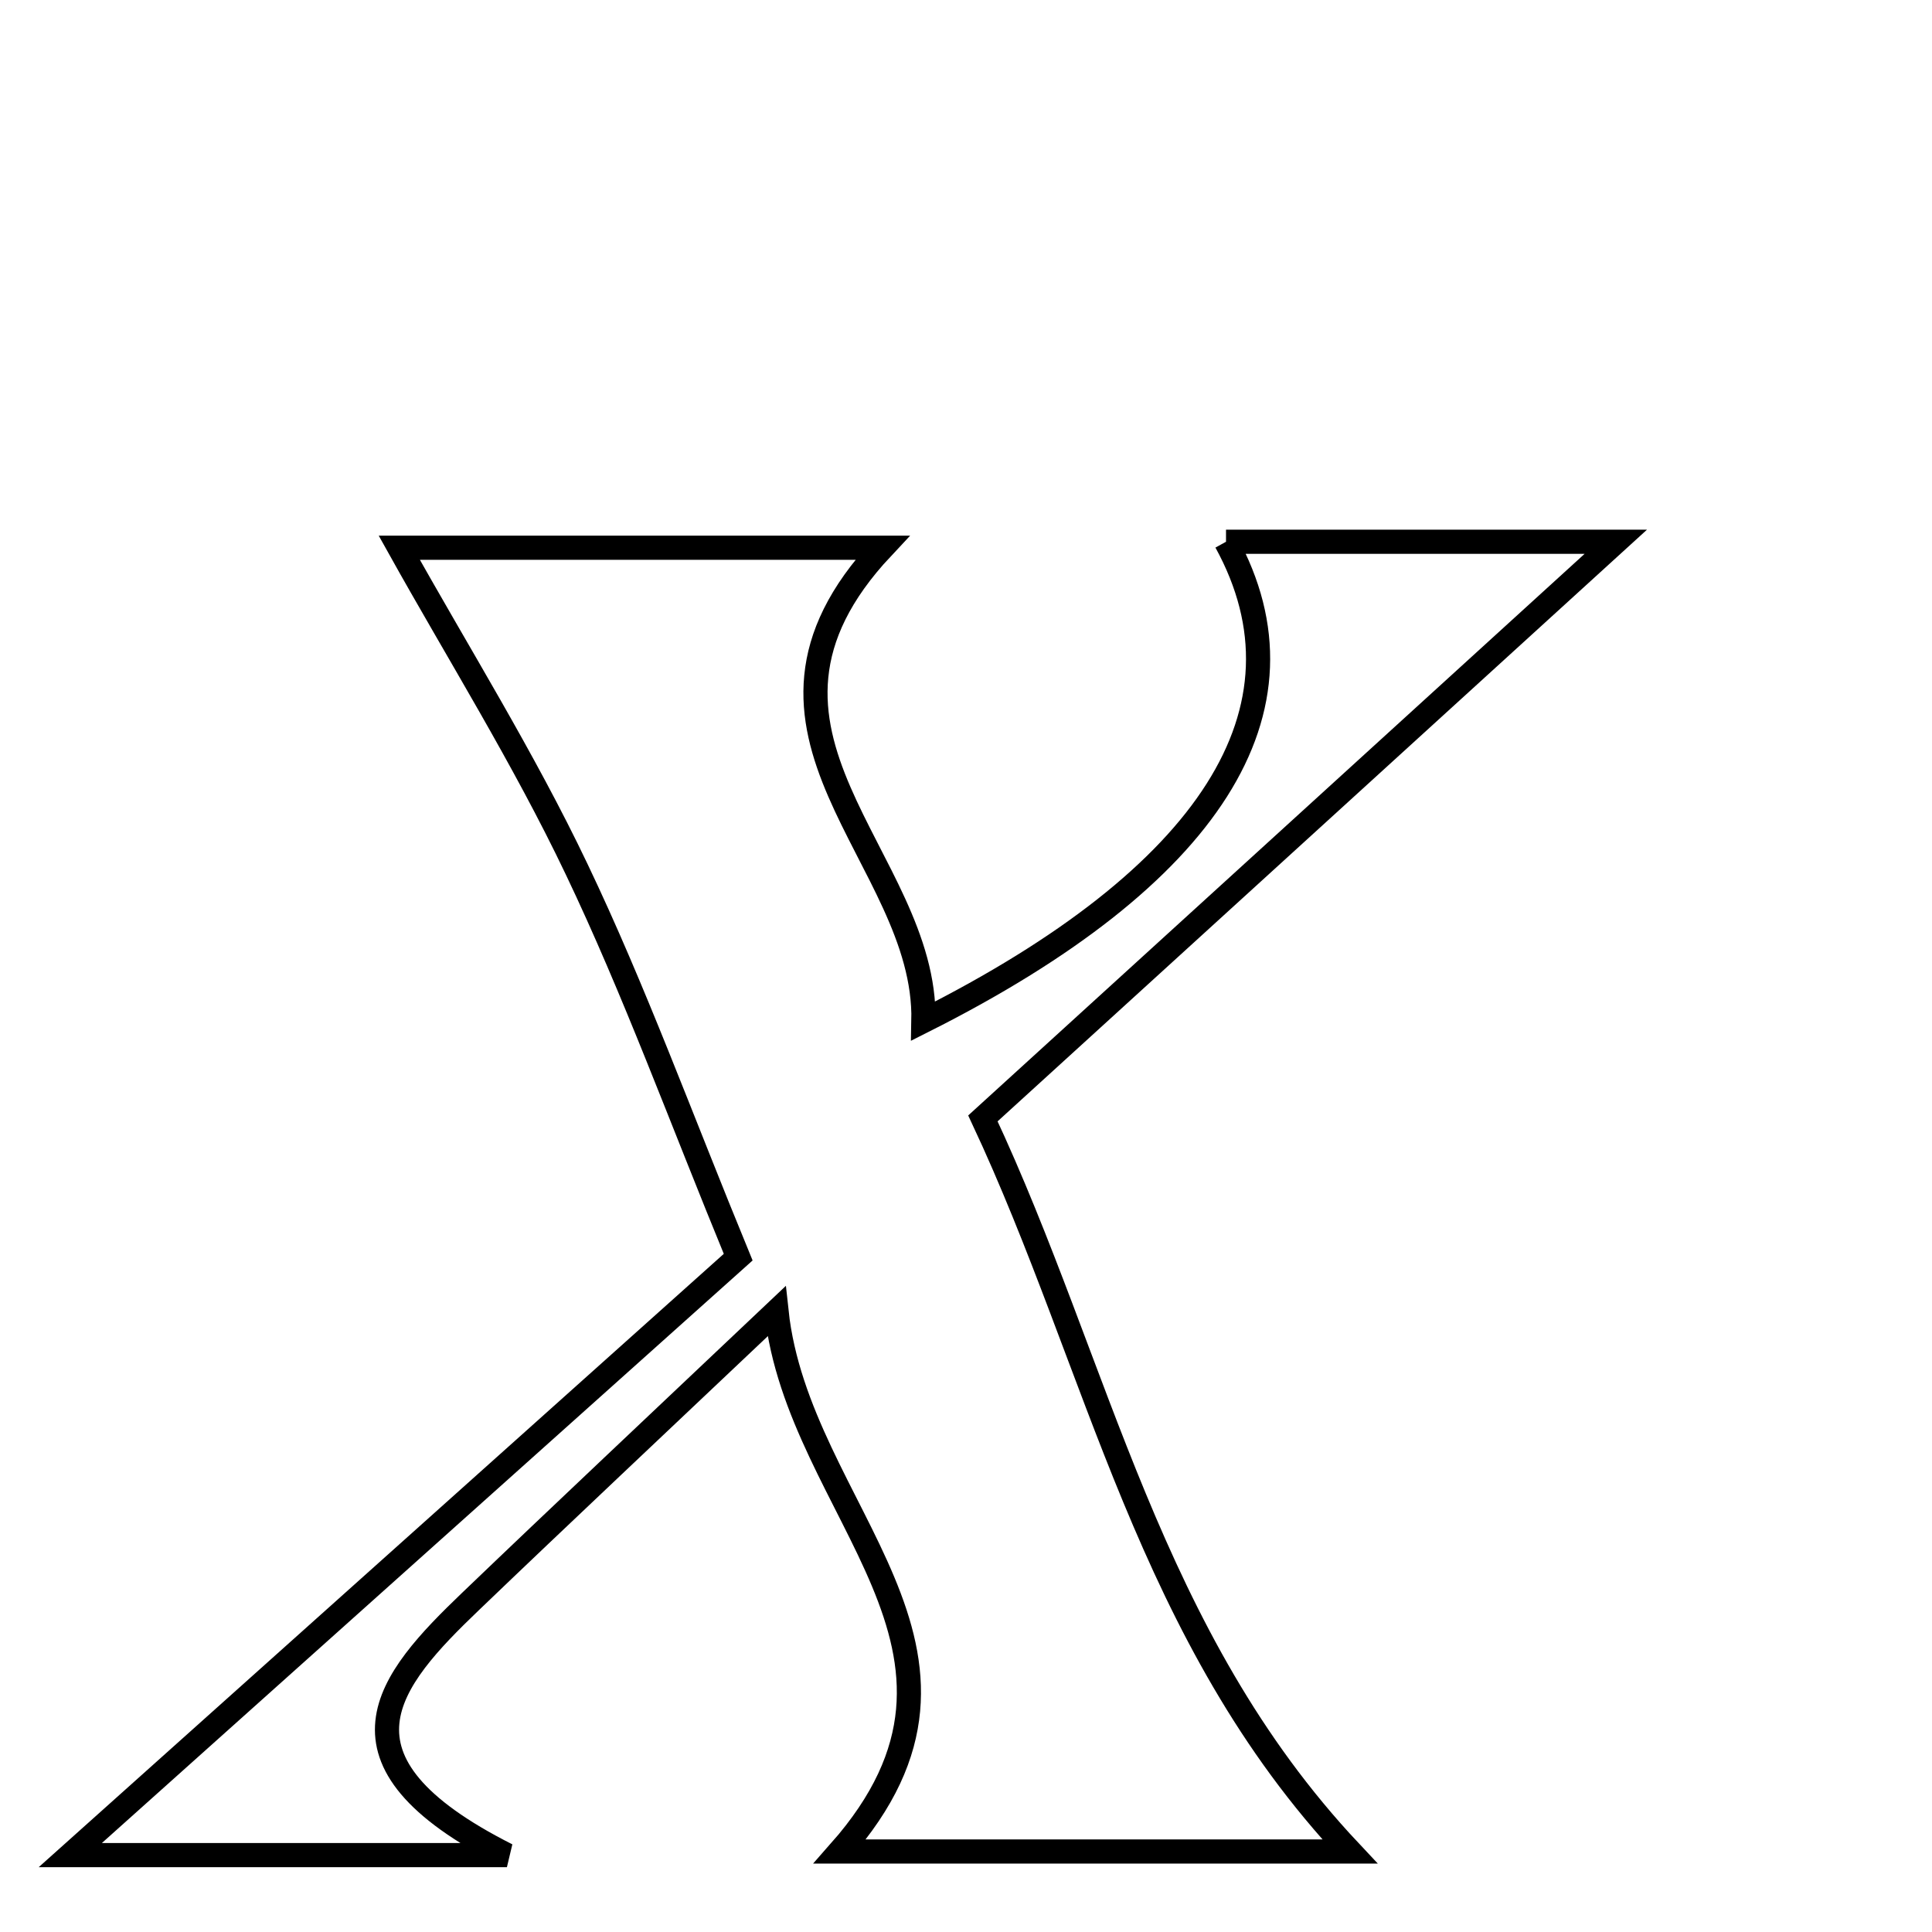 <svg xmlns="http://www.w3.org/2000/svg" viewBox="0.0 0.0 24.0 24.0" height="200px" width="200px"><path fill="none" stroke="black" stroke-width=".3" stroke-opacity="1.0"  filling="0" d="M15.23 6.73 C16.112 6.73 16.883 6.73 17.653 6.73 C18.373 6.73 19.091 6.73 20.072 6.73 C17.368 9.194 14.839 11.498 12.21 13.893 C13.66 16.987 14.261 20.33 16.769 23 C14.516 23 12.475 23 10.433 23 C12.644 20.495 9.914 18.794 9.646 16.29 C8.151 17.706 6.993 18.793 5.846 19.893 C4.828 20.868 3.957 21.864 6.297 23.045 C4.093 23.045 2.5 23.045 0.873 23.045 C3.657 20.552 6.409 18.089 9.17 15.617 C8.453 13.876 7.881 12.3 7.162 10.795 C6.504 9.414 5.687 8.108 4.96 6.804 C6.764 6.804 8.819 6.804 10.96 6.804 C8.813 9.094 11.515 10.64 11.471 12.683 C15.034 10.891 16.374 8.813 15.23 6.73"></path></svg>